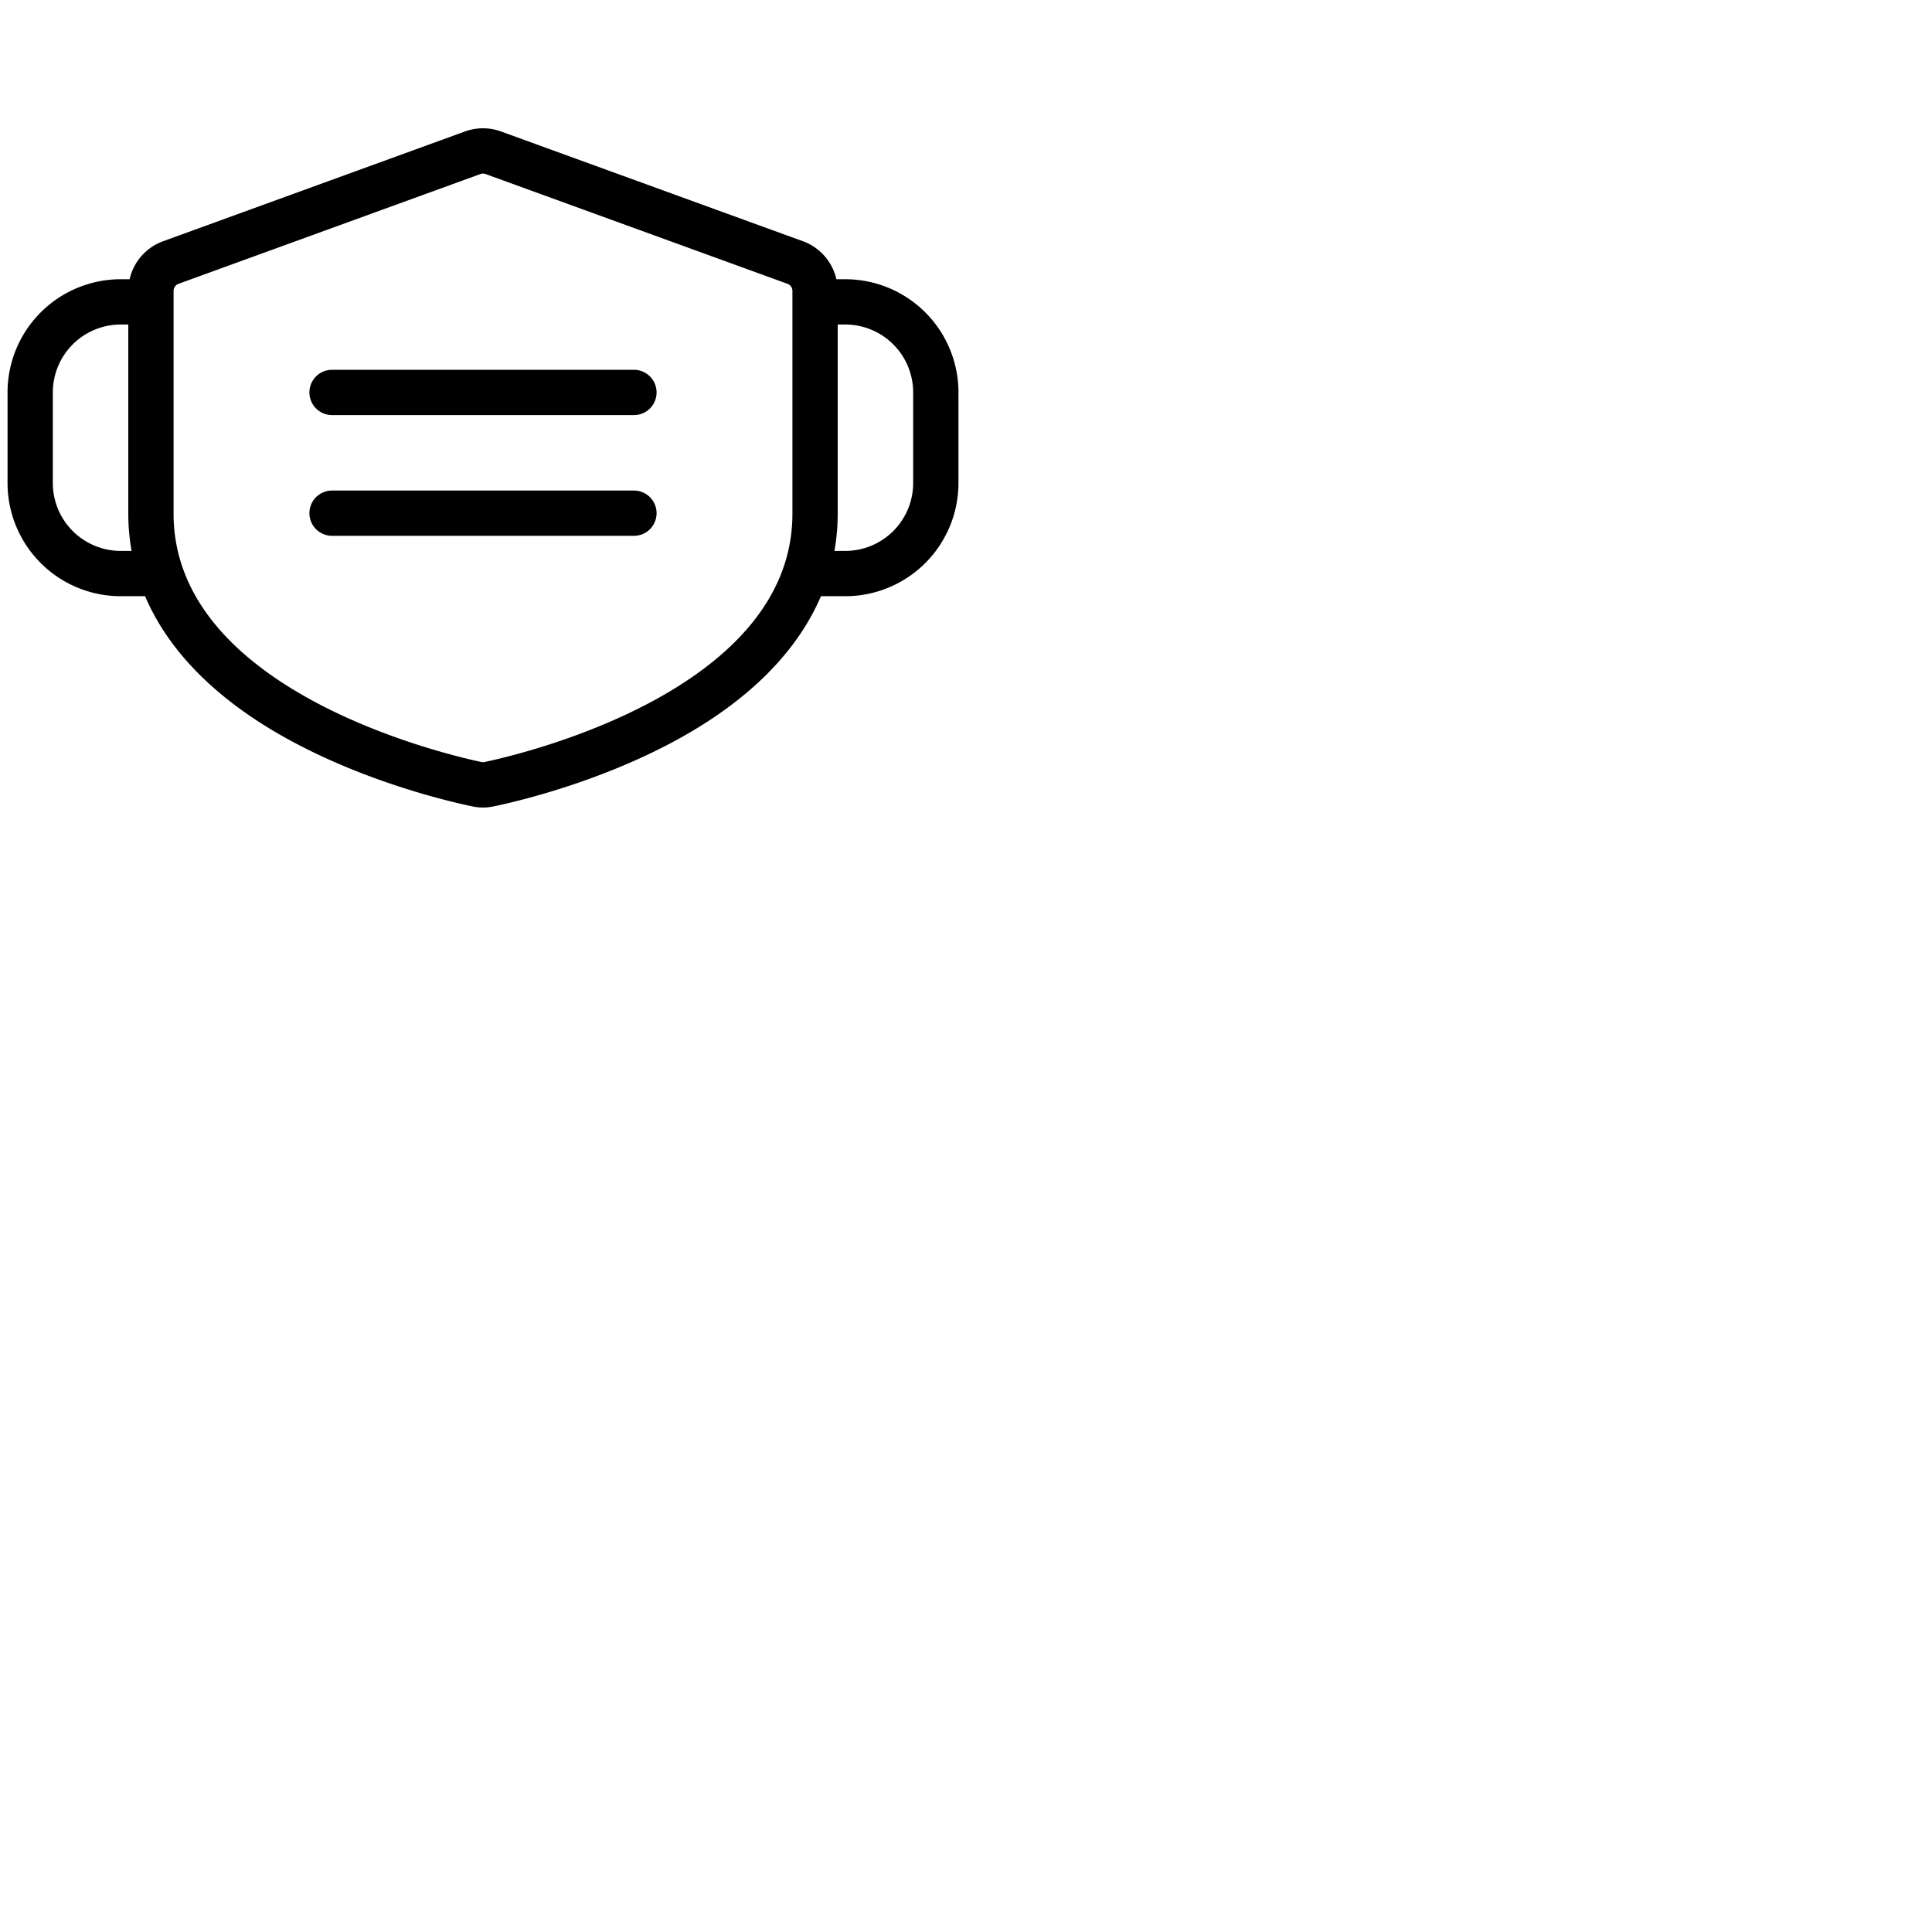 <svg xmlns="http://www.w3.org/2000/svg" version="1.1" viewBox="0 0 512 512" fill="currentColor"><path fill="currentColor" d="M174 104a6 6 0 0 1-6 6H88a6 6 0 0 1 0-12h80a6 6 0 0 1 6 6m-6 26H88a6 6 0 0 0 0 12h80a6 6 0 0 0 0-12m86-26v24a30 30 0 0 1-30 30h-6.45c-6.2 14.54-18.81 27.31-37.35 37.61c-20.78 11.54-43 16.77-49.36 18.09a13.59 13.59 0 0 1-5.68 0c-6.33-1.32-28.58-6.55-49.36-18.09c-18.54-10.3-31.15-23.07-37.35-37.61H32a30 30 0 0 1-30-30v-24a30 30 0 0 1 30-30h2.35a14 14 0 0 1 8.87-10.07l80-29.09a14 14 0 0 1 9.56 0l80 29.09A14 14 0 0 1 221.65 74H224a30 30 0 0 1 30 30M34.87 146a56.38 56.38 0 0 1-.87-9.85V86h-2a18 18 0 0 0-18 18v24a18 18 0 0 0 18 18ZM210 136.15V77.09a2 2 0 0 0-1.32-1.88l-80-29.09a2 2 0 0 0-1.36 0l-80 29.09A2 2 0 0 0 46 77.09v59.06a43.14 43.14 0 0 0 2.32 14.06c12.52 36.65 71.83 50.17 79.3 51.74a1.94 1.94 0 0 0 .76 0c8.35-1.74 81.62-18.46 81.62-65.8M242 104a18 18 0 0 0-18-18h-2v50.15a56.38 56.38 0 0 1-.87 9.85H224a18 18 0 0 0 18-18Z"/></svg>